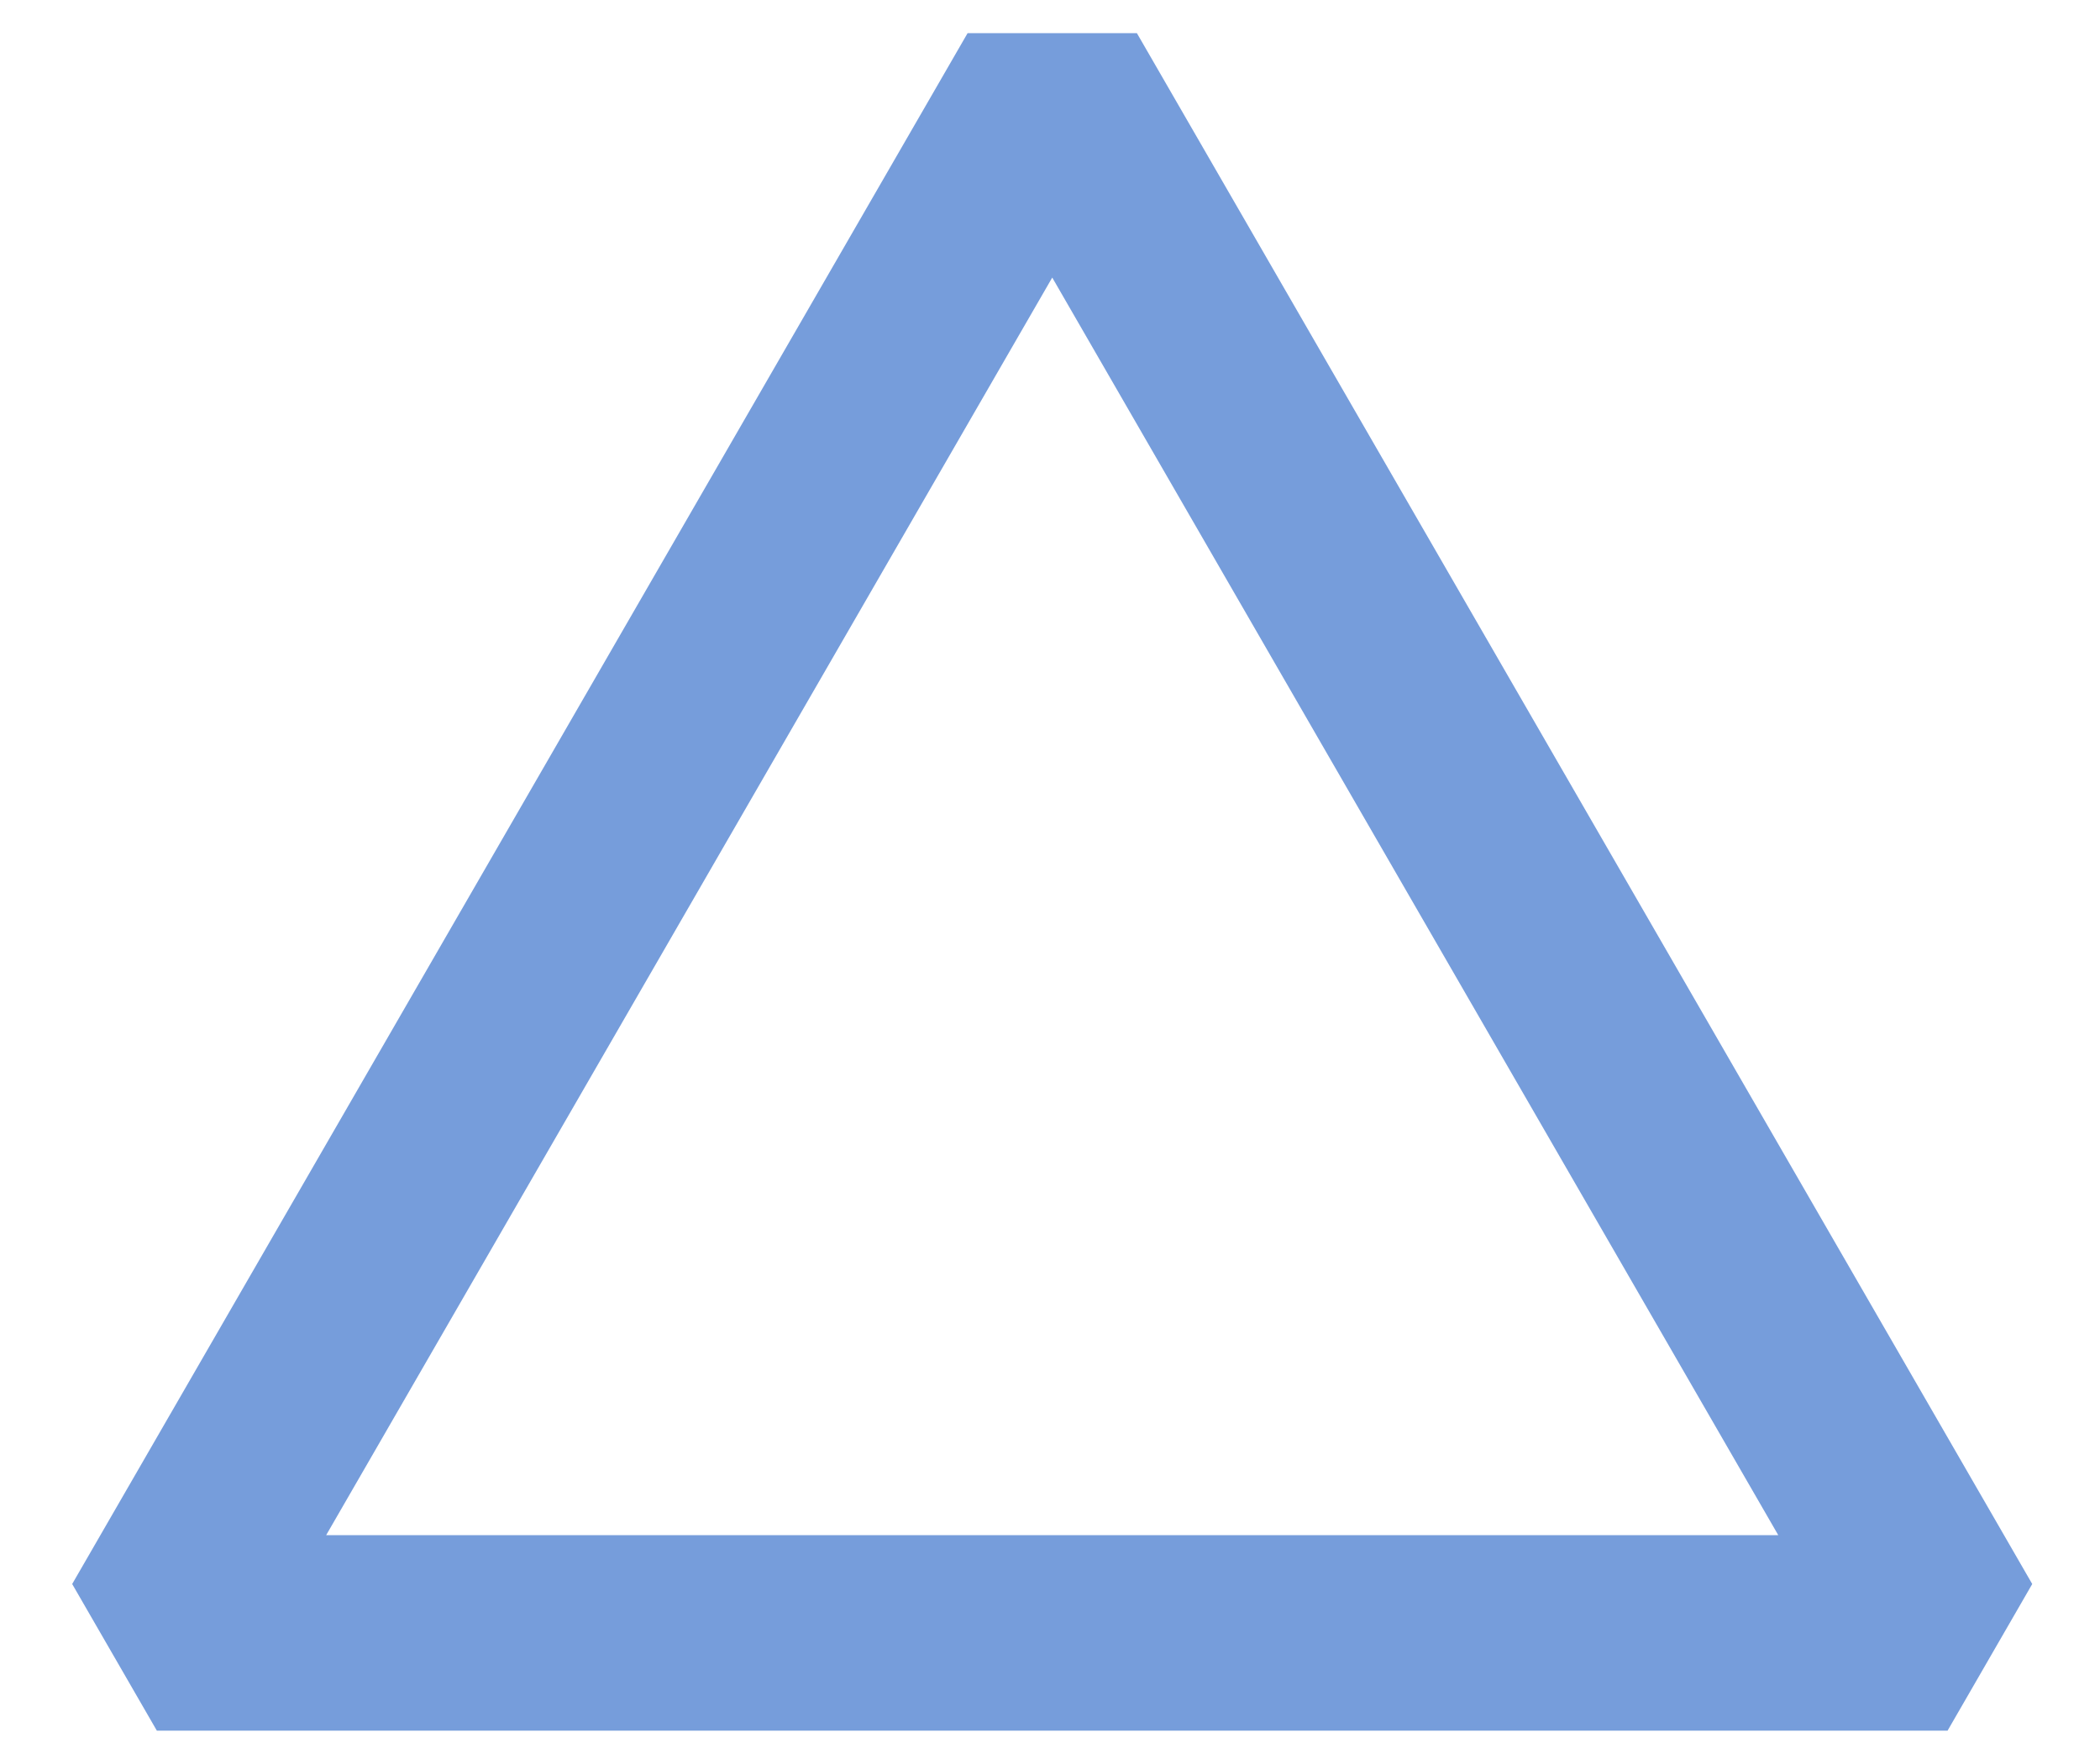 <svg width="29" height="24" viewBox="0 0 29 24" fill="none" xmlns="http://www.w3.org/2000/svg">
<path d="M14.531 1.133L26.895 22.549H2.166L14.531 1.133Z" stroke="#769DDB" stroke-width="2.7" stroke-linejoin="bevel"/>
</svg>
